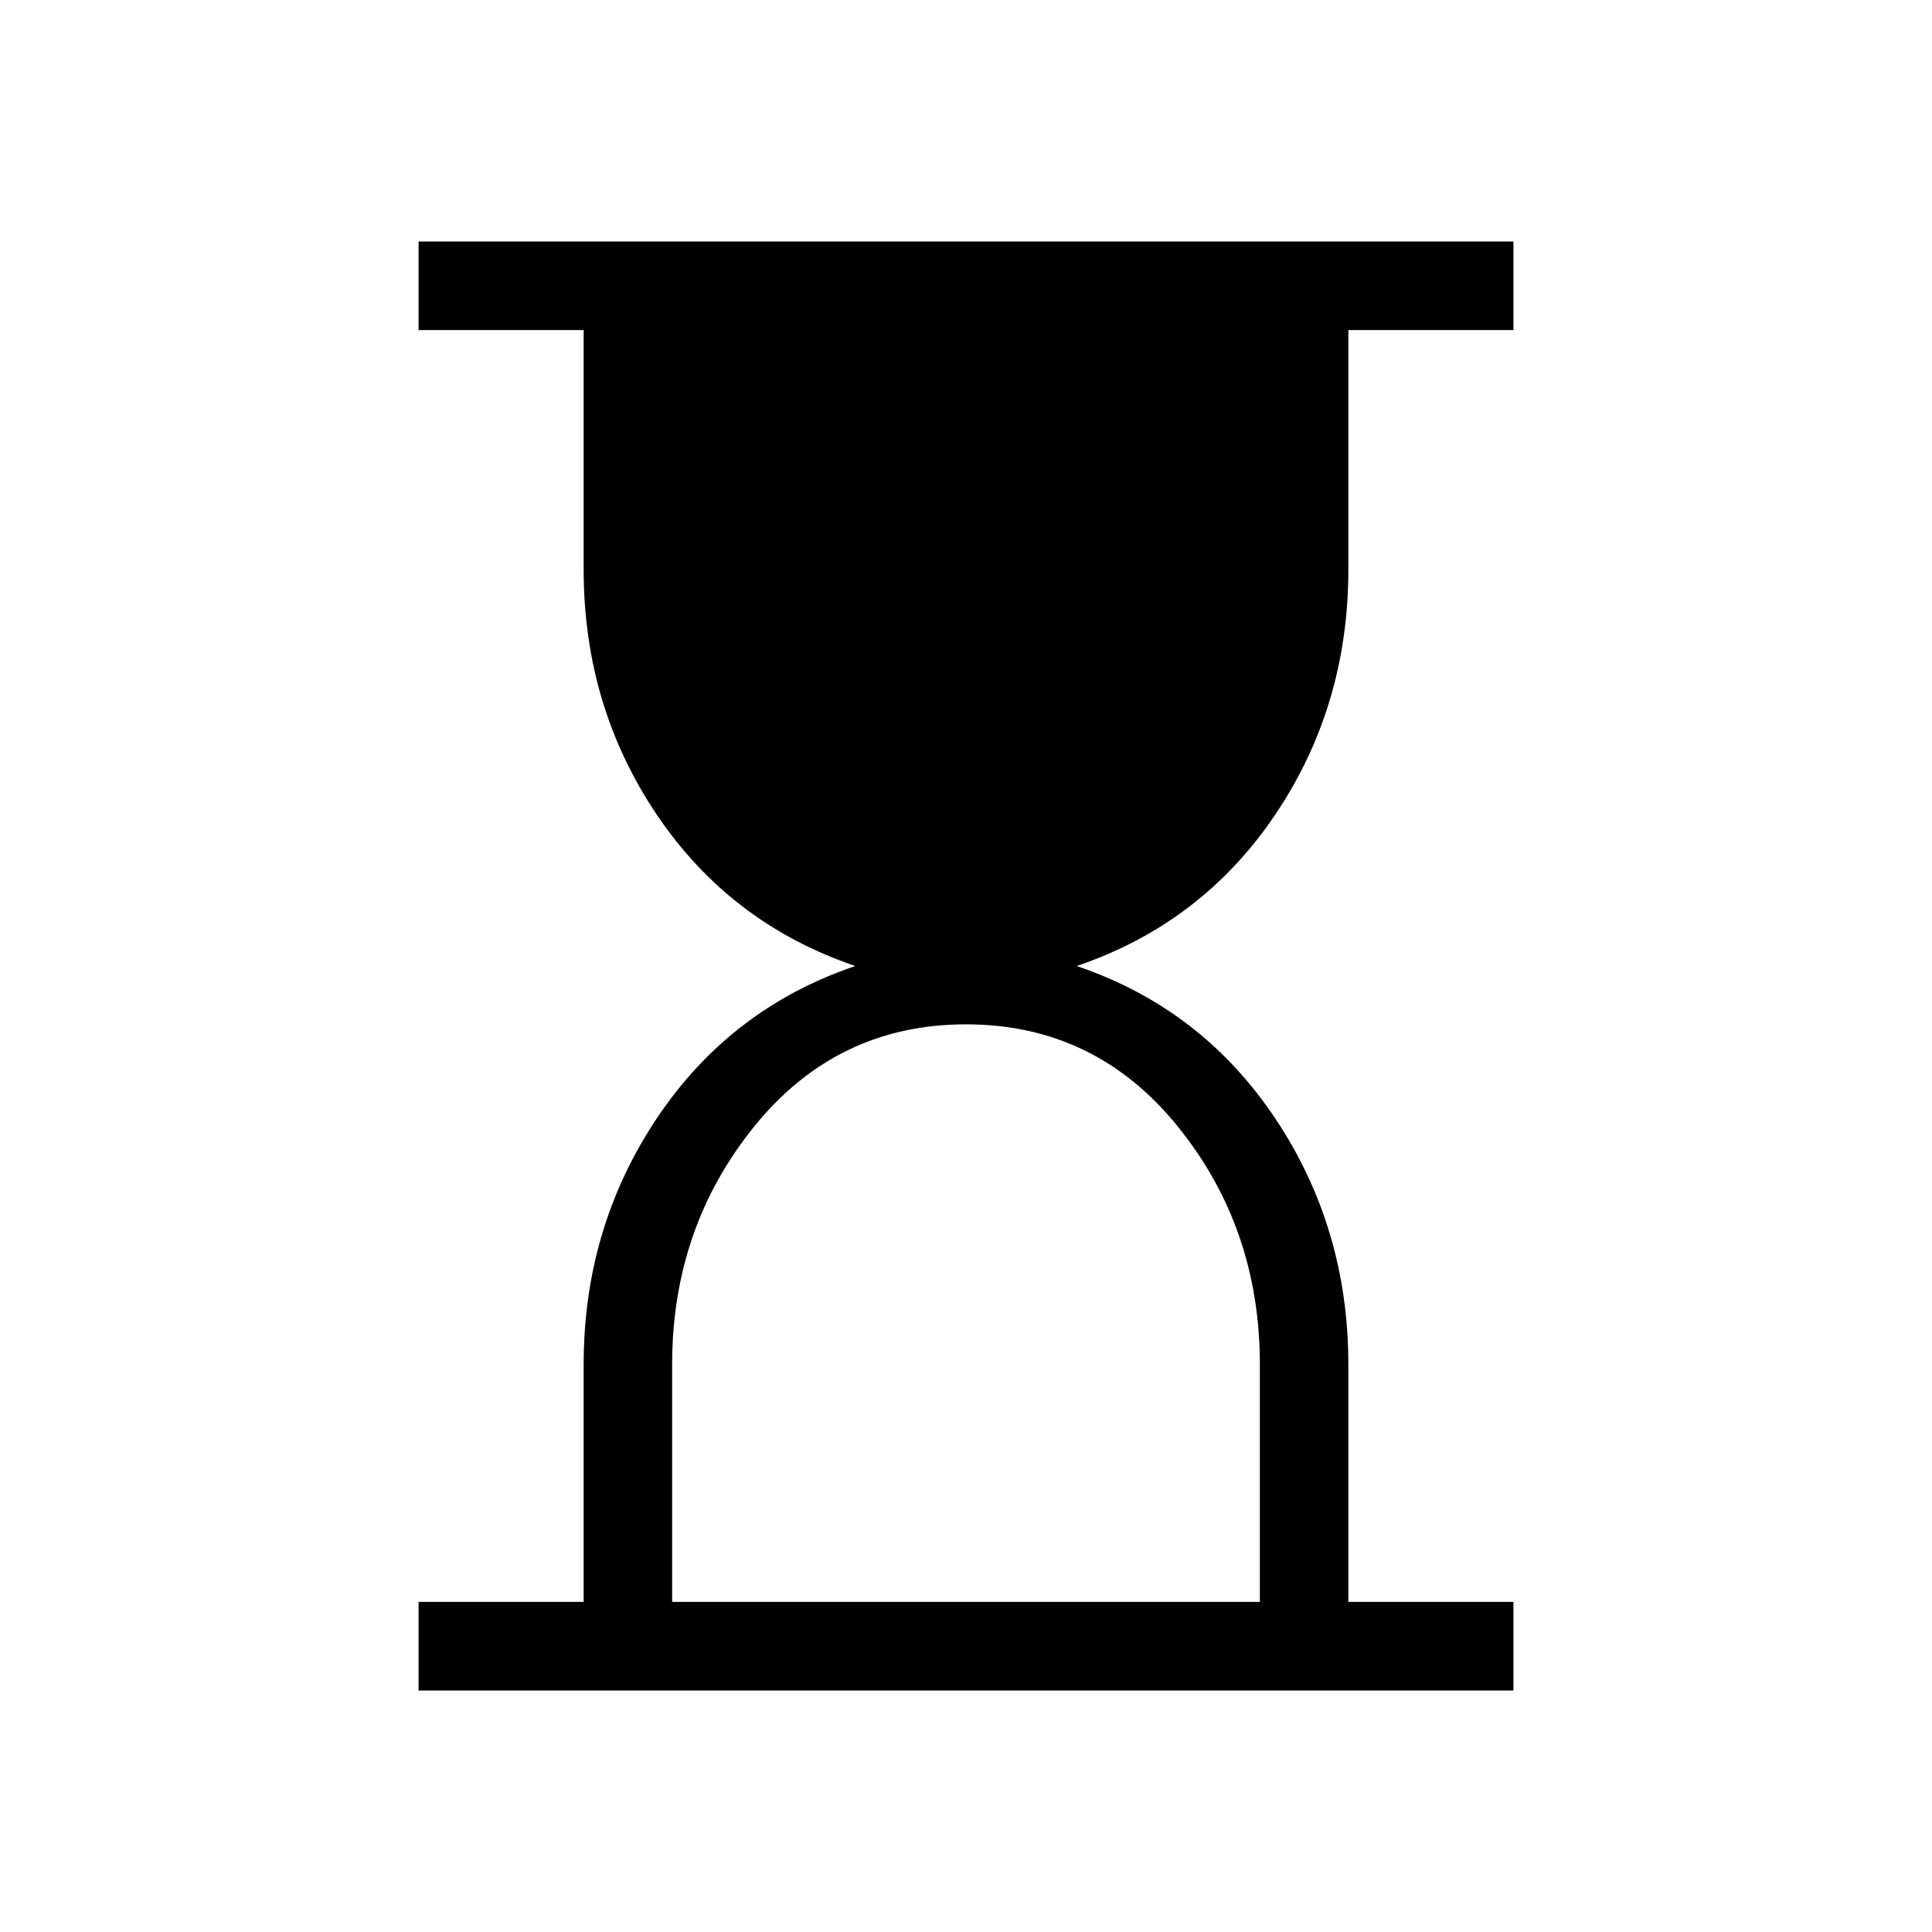 <svg xmlns="http://www.w3.org/2000/svg" height="20" width="20"><path d="M6.958 16.583H13.042V14.125Q13.042 12.708 12.188 11.656Q11.333 10.604 10 10.604Q8.667 10.604 7.812 11.656Q6.958 12.708 6.958 14.125ZM4.333 17.5V16.583H6.042V14.125Q6.042 12.708 6.802 11.573Q7.562 10.438 8.854 10Q7.562 9.562 6.802 8.438Q6.042 7.312 6.042 5.896V3.417H4.333V2.5H15.667V3.417H13.958V5.896Q13.958 7.312 13.198 8.438Q12.438 9.562 11.146 10Q12.438 10.438 13.198 11.573Q13.958 12.708 13.958 14.125V16.583H15.667V17.5Z"/></svg>